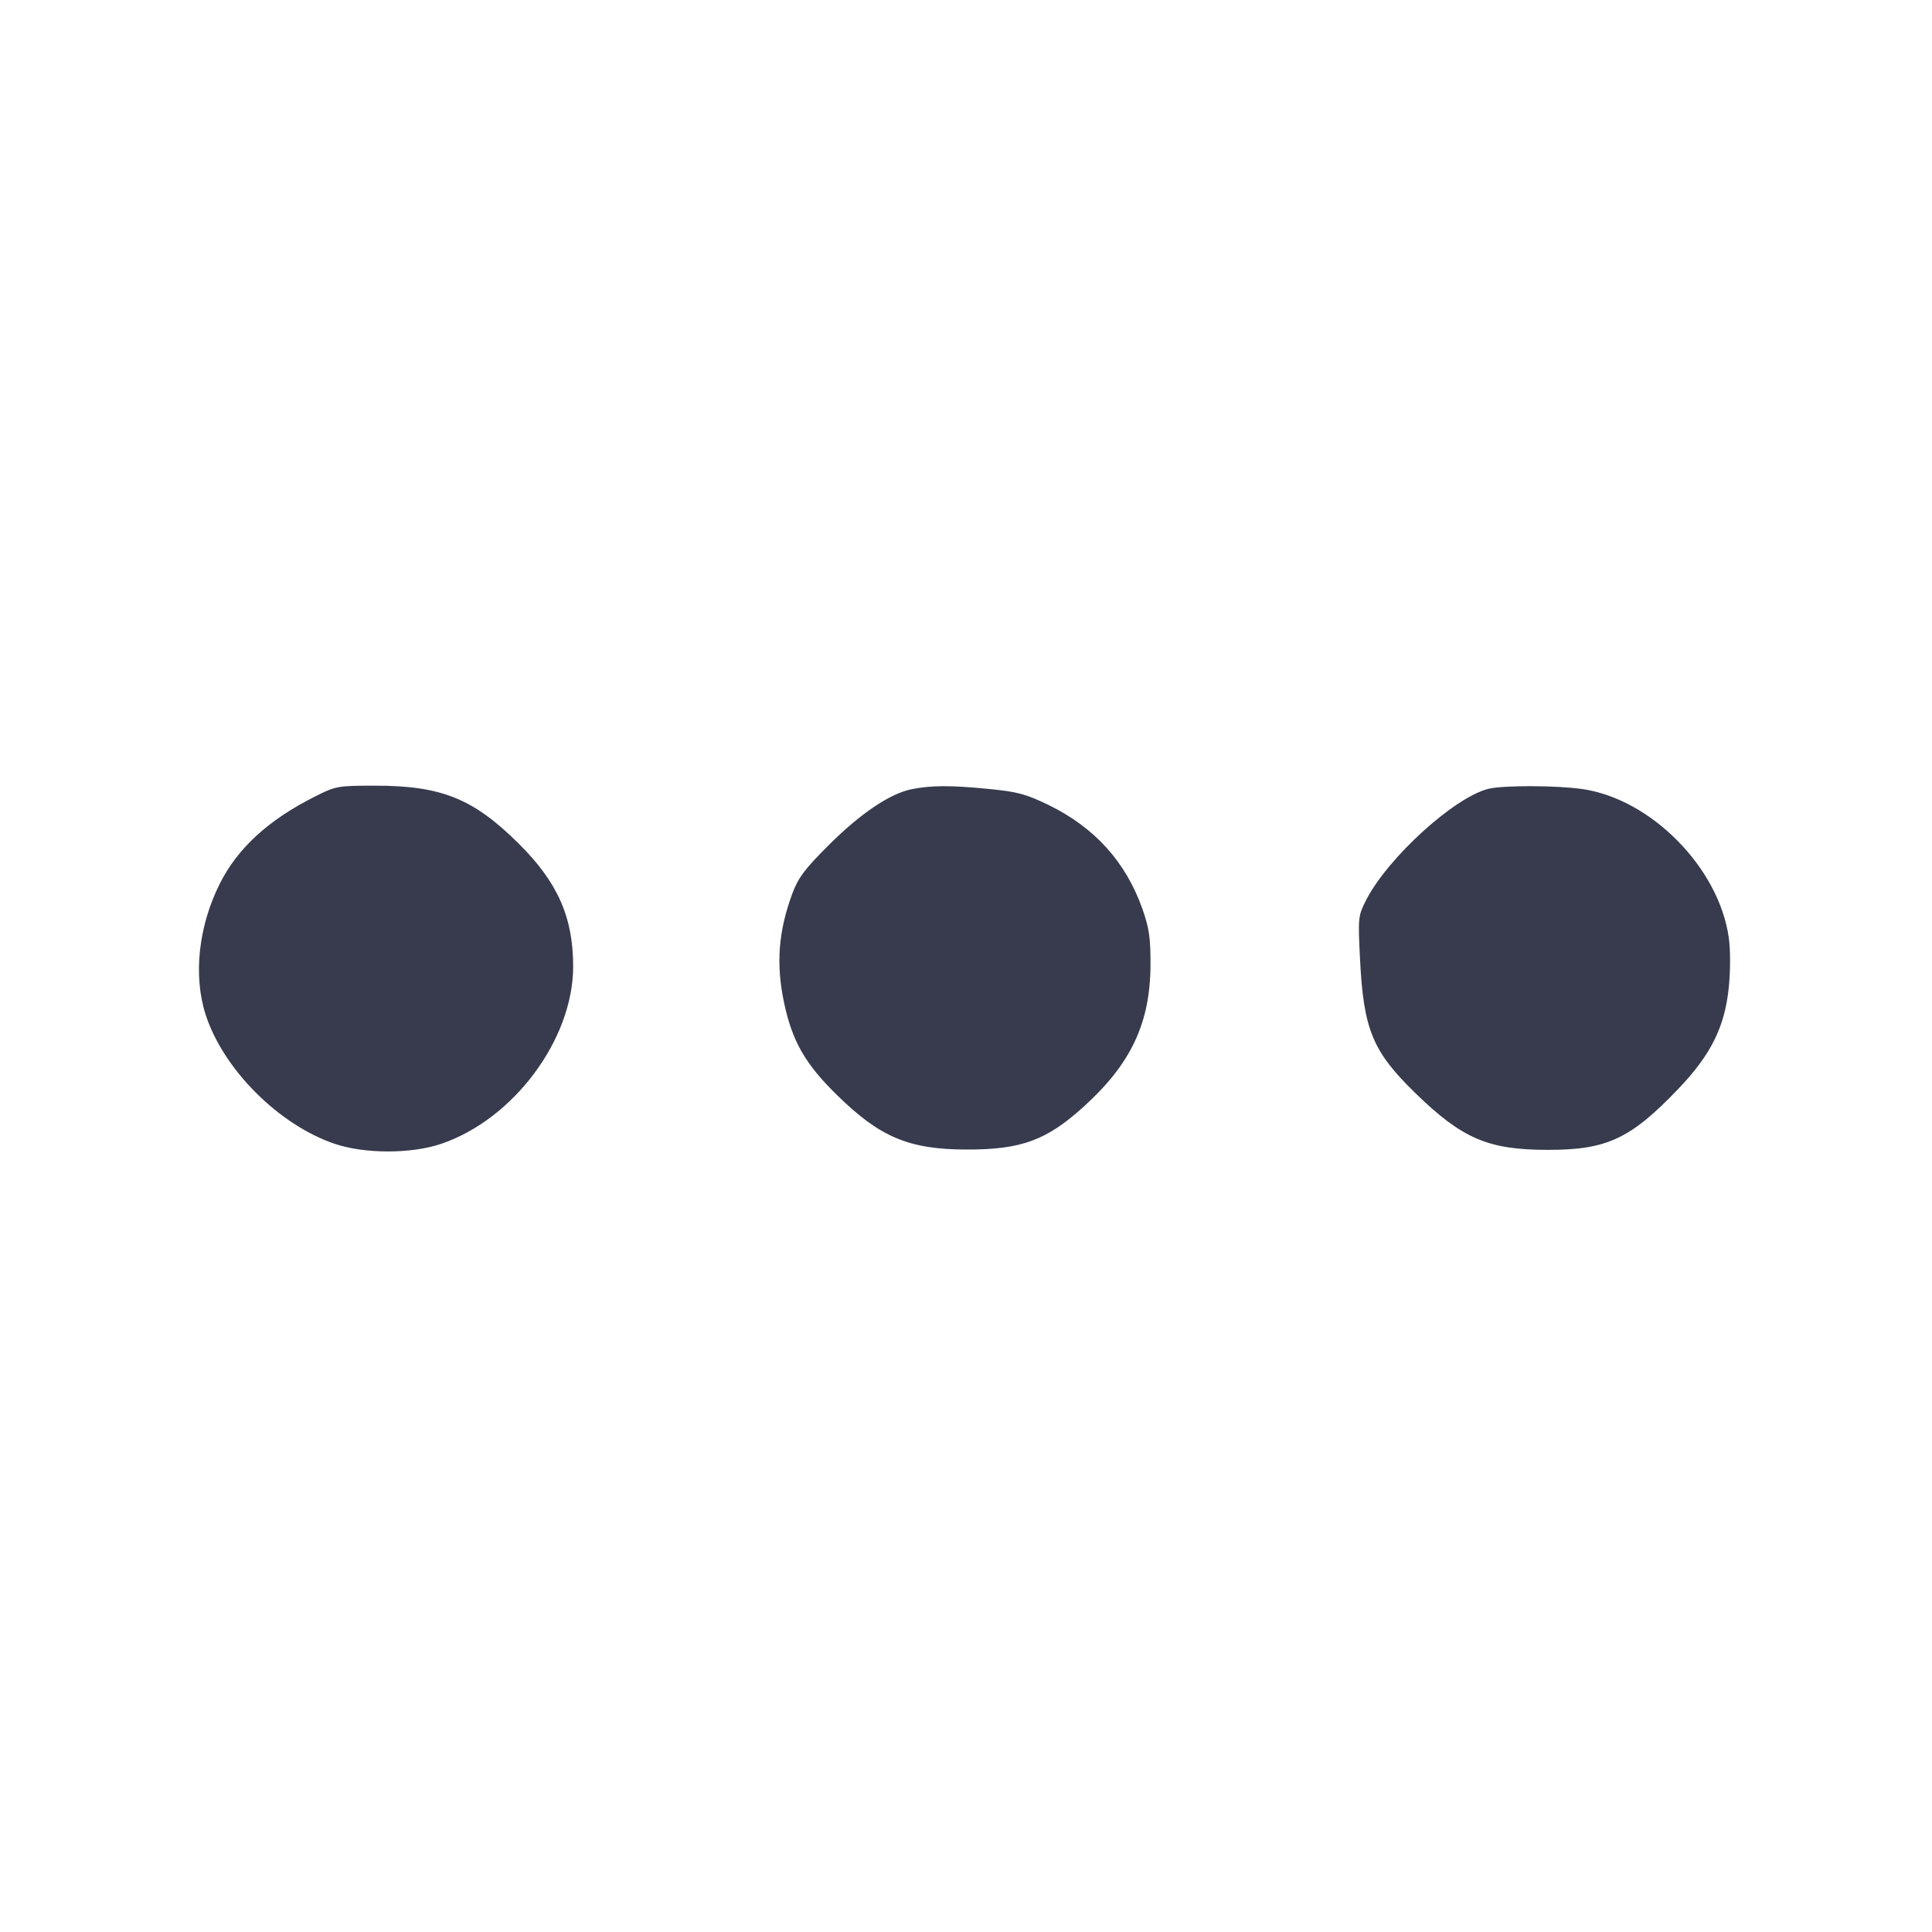 <svg width="24" height="24" viewBox="0 0 24 24" fill="none" xmlns="http://www.w3.org/2000/svg"><path d="M3.912 9.895 C 3.332 10.187,2.950 10.538,2.729 10.980 C 2.465 11.509,2.399 12.119,2.554 12.603 C 2.772 13.280,3.458 13.969,4.152 14.207 C 4.529 14.336,5.111 14.336,5.487 14.207 C 6.384 13.899,7.120 12.908,7.120 12.006 C 7.120 11.394,6.928 10.960,6.443 10.479 C 5.880 9.920,5.483 9.760,4.662 9.760 C 4.194 9.760,4.172 9.764,3.912 9.895 M11.328 9.803 C 11.059 9.856,10.692 10.102,10.296 10.497 C 9.997 10.795,9.916 10.903,9.843 11.099 C 9.669 11.569,9.638 11.975,9.740 12.456 C 9.841 12.934,10.002 13.215,10.392 13.598 C 10.933 14.130,11.292 14.280,12.020 14.280 C 12.690 14.280,13.004 14.164,13.467 13.743 C 14.053 13.211,14.290 12.704,14.292 11.980 C 14.293 11.650,14.275 11.529,14.191 11.289 C 13.984 10.707,13.600 10.281,13.030 10.002 C 12.746 9.864,12.642 9.836,12.286 9.801 C 11.811 9.754,11.572 9.755,11.328 9.803 M18.494 9.798 C 18.071 9.899,17.242 10.652,16.971 11.180 C 16.872 11.374,16.869 11.396,16.894 11.900 C 16.937 12.788,17.048 13.059,17.583 13.580 C 18.163 14.144,18.485 14.283,19.220 14.284 C 19.959 14.286,20.255 14.148,20.848 13.527 C 21.255 13.102,21.427 12.754,21.476 12.262 C 21.497 12.049,21.497 11.799,21.475 11.645 C 21.352 10.779,20.510 9.925,19.657 9.802 C 19.340 9.756,18.680 9.754,18.494 9.798 " fill="#373B4D" stroke="none" fill-rule="evenodd"></path></svg>